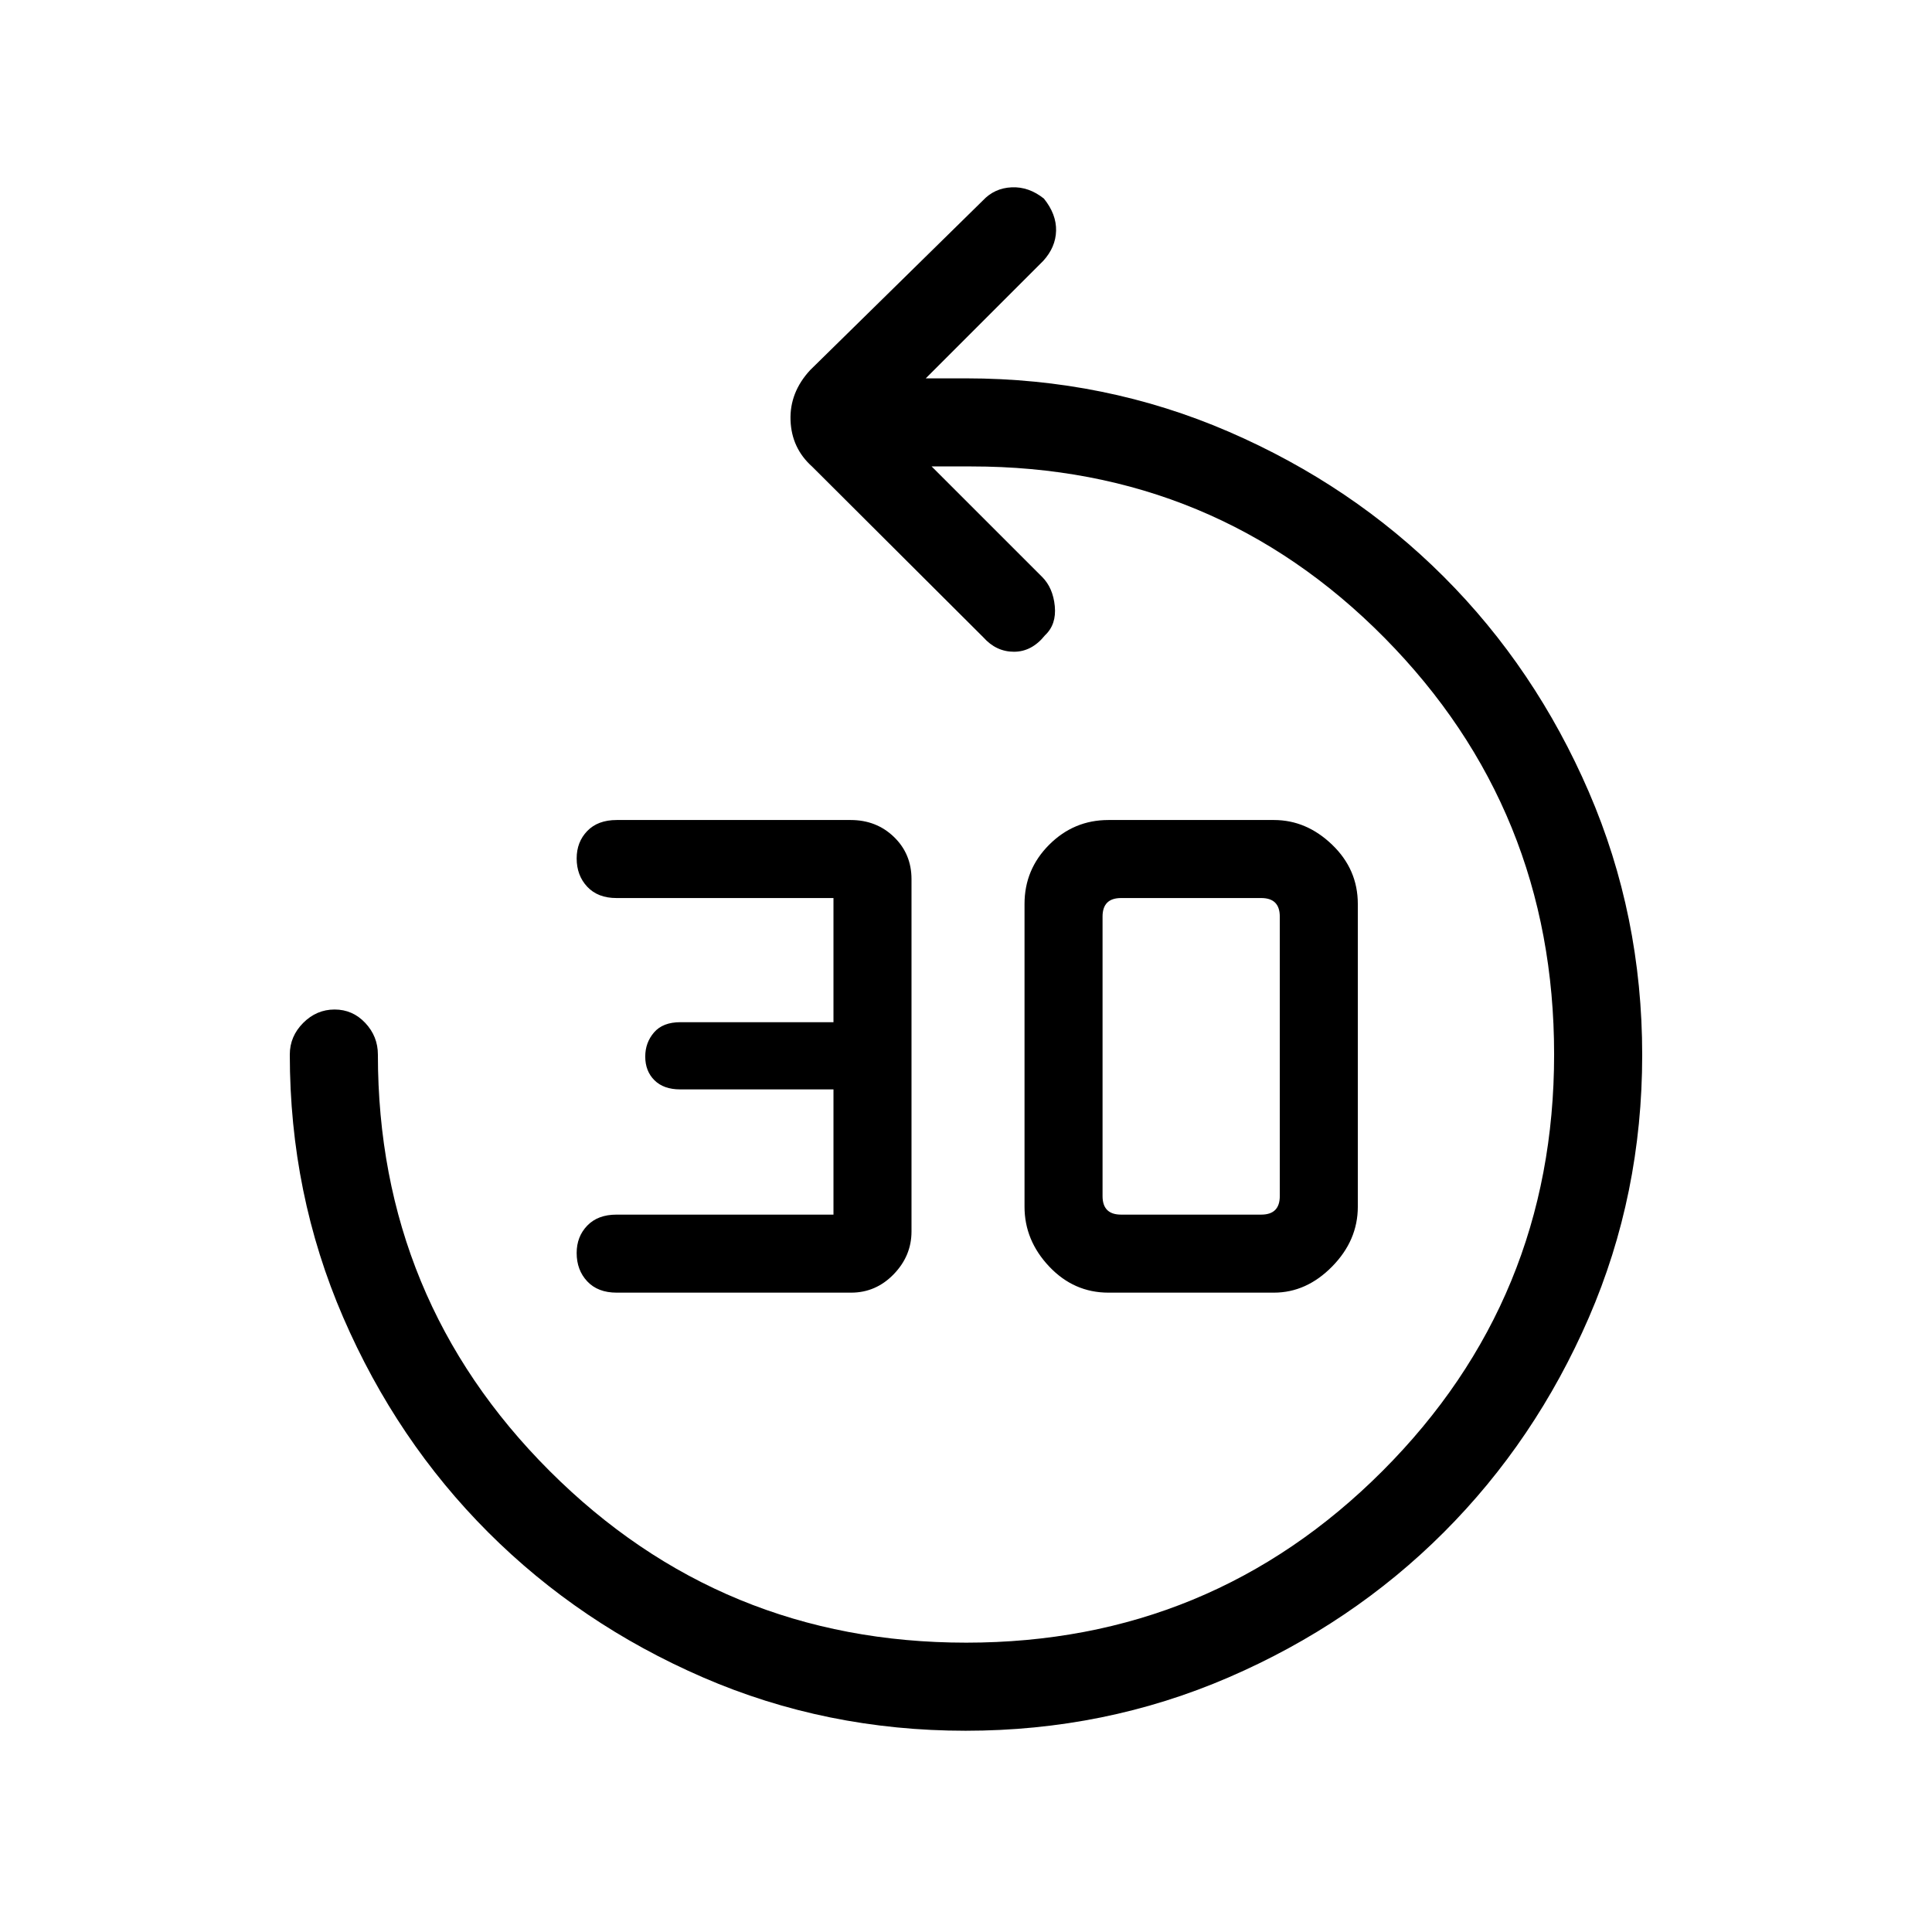<svg xmlns="http://www.w3.org/2000/svg" height="48" viewBox="0 -960 960 960" width="48"><path d="M422.9-317.69H306.44q-9.38 0-14.64-5.61t-5.26-14.09q0-8.15 5.26-13.61 5.26-5.46 14.51-5.46h107.84v-62.23h-76.21q-8.17 0-12.75-4.54-4.57-4.54-4.57-11.77 0-6.92 4.37-12 4.38-5.08 13.11-5.08h76.05v-61.69H306.31q-9.25 0-14.51-5.61-5.26-5.6-5.26-14.09 0-8.15 5.26-13.61 5.26-5.46 14.64-5.46h116.24q12.82 0 21.53 8.42t8.71 20.97v175.07q0 12.12-8.86 21.26-8.86 9.13-21.16 9.13Zm127.87 0q-17.16 0-29.43-12.98-12.26-12.98-12.26-29.71v-150.47q0-17.16 12.26-29.42 12.27-12.27 29.43-12.27H633q16.16 0 28.93 12.27 12.76 12.26 12.76 29.42v150.47q0 16.73-12.76 29.71-12.77 12.98-28.93 12.98h-82.23Zm6.31-38.77h69.61q4.62 0 6.93-2.31 2.3-2.31 2.3-6.92v-138.85q0-4.61-2.3-6.92-2.31-2.31-6.93-2.31h-69.61q-4.62 0-6.93 2.31-2.3 2.31-2.3 6.92v138.85q0 4.61 2.3 6.92 2.31 2.31 6.93 2.31ZM479.8-100q-69.34 0-130.51-26.52-61.16-26.53-106.7-72.07-45.54-45.54-72.07-106.84Q144-366.74 144-436q0-9.03 6.64-15.71 6.64-6.67 15.62-6.67 8.97 0 15.24 6.67 6.27 6.68 6.27 15.71 0 121.6 85.34 206.92 85.34 85.31 206.99 85.31 121.64 0 206.89-85.34 85.24-85.34 85.24-206.99 0-121.64-84.2-206.89-84.21-85.24-205.34-85.24h-19.77l54.93 54.92q5.38 5.39 6.27 14.5.88 9.12-4.88 14.5-6.55 8.16-15.39 8.16-8.85 0-15.23-7.16l-85.08-84.84q-10.23-9.16-10.73-23t9.73-24.93l85.84-84.3q5.76-6.16 14.3-6.54 8.55-.39 16.05 5.62 6.24 7.78 6.03 15.98-.22 8.19-6.38 14.94L460-772h20q69.26 0 130.57 26.52 61.3 26.53 106.84 72.07 45.54 45.54 72.07 106.91Q816-505.13 816-435.8q0 69.34-26.52 130.51-26.53 61.16-72.07 106.7-45.54 45.54-106.91 72.07Q549.13-100 479.8-100Z"/></svg>